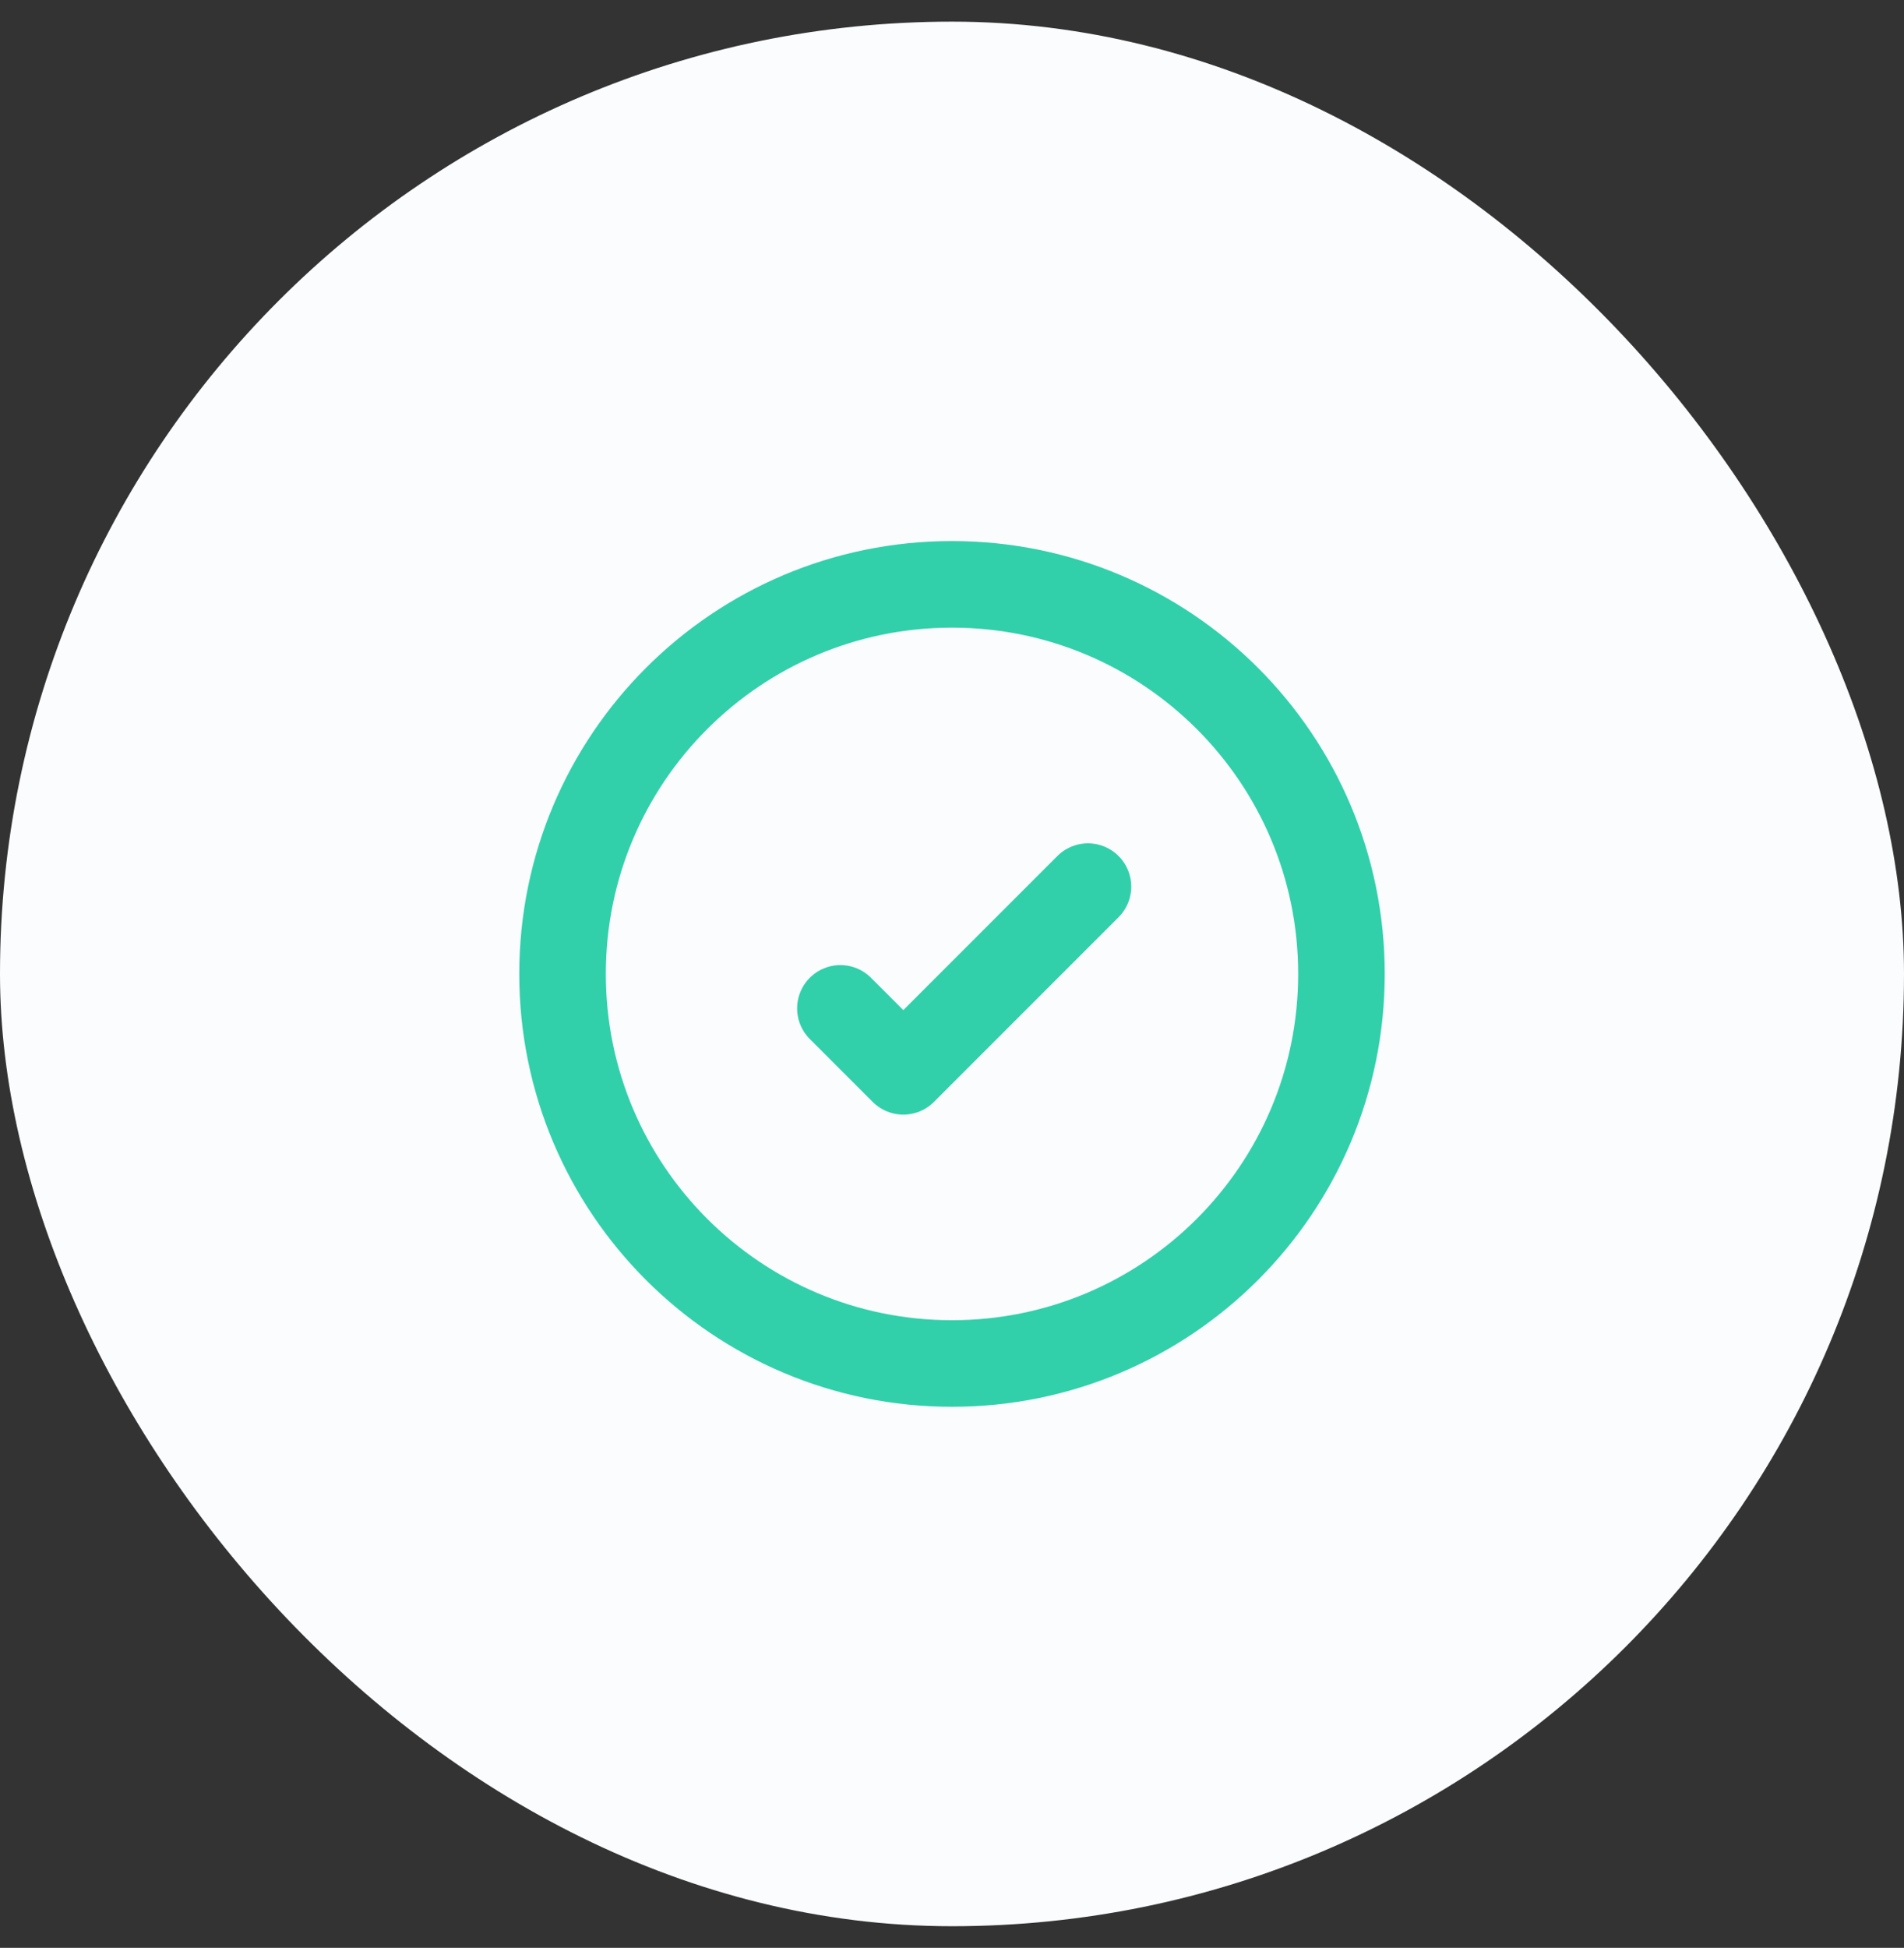 <svg width="44" height="45" viewBox="0 0 44 45" fill="none" xmlns="http://www.w3.org/2000/svg">
<rect x="0" y="0" width="44" height="45" fill="#333333" stroke="none"/>
<rect y="0.5" width="44" height="44" rx="22" fill="#FAFCFE"/>
<path d="M25.142 20.483L20.875 24.75L19.421 23.296M22 13.5C17.029 13.5 13 17.529 13 22.5C13 27.471 17.029 31.5 22 31.5C26.971 31.5 31 27.471 31 22.5C31 17.529 26.971 13.5 22 13.5Z" stroke="#31D0AA" stroke-width="2" stroke-linecap="round" stroke-linejoin="round"/>
</svg>
